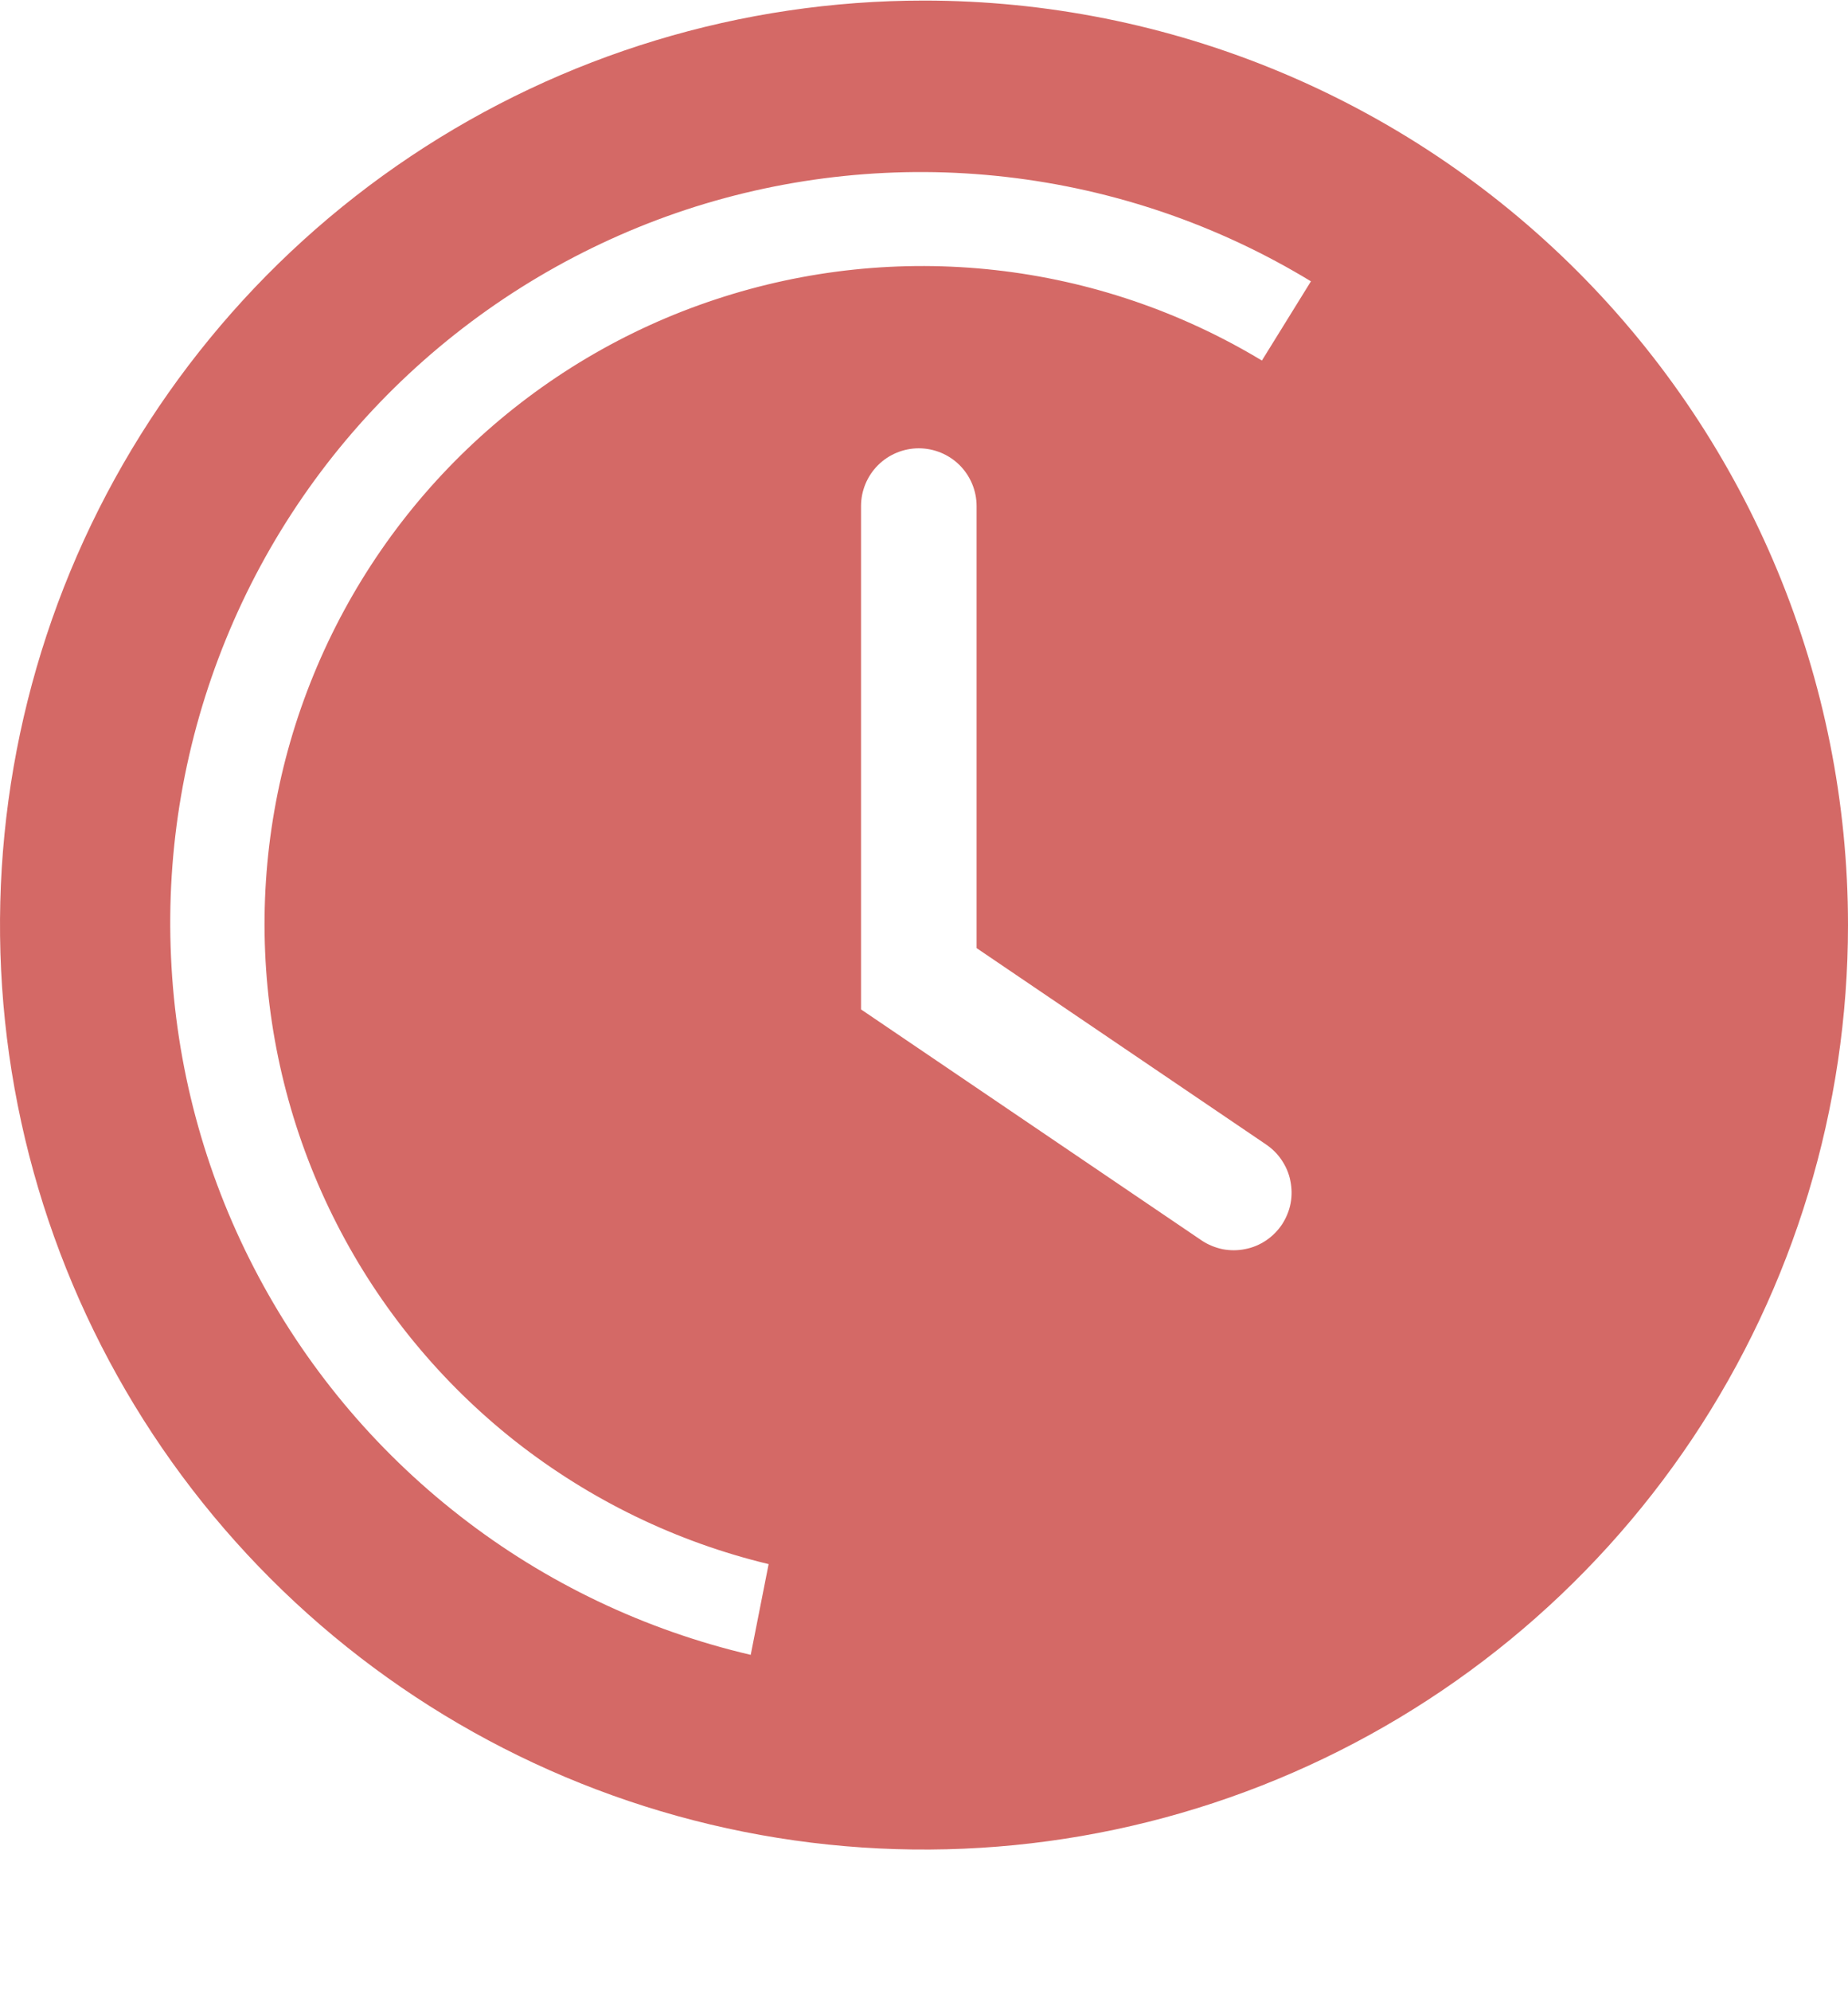 <svg width="13" height="14" viewBox="0 0 13 14" fill="none" xmlns="http://www.w3.org/2000/svg">
<path d="M6.5 0.004C5.214 0.004 3.958 0.385 2.889 1.099C1.82 1.813 0.987 2.829 0.495 4.016C0.003 5.204 -0.126 6.511 0.125 7.772C0.376 9.033 0.995 10.191 1.904 11.1C2.813 12.009 3.971 12.628 5.232 12.879C6.493 13.13 7.8 13.001 8.987 12.509C10.175 12.017 11.19 11.184 11.905 10.115C12.619 9.046 13 7.789 13 6.504C13 4.78 12.315 3.126 11.096 1.907C9.877 0.688 8.224 0.004 6.5 0.004V0.004ZM9.019 8.608C8.989 8.653 8.951 8.691 8.907 8.721C8.862 8.751 8.813 8.772 8.76 8.782C8.708 8.793 8.654 8.793 8.601 8.783C8.549 8.772 8.499 8.752 8.454 8.722L6.057 7.097V3.558C6.057 3.451 6.1 3.347 6.176 3.271C6.252 3.195 6.356 3.152 6.463 3.152C6.571 3.152 6.675 3.195 6.751 3.271C6.827 3.347 6.87 3.451 6.87 3.558V6.666L8.901 8.043C8.946 8.073 8.985 8.11 9.015 8.155C9.045 8.199 9.067 8.249 9.077 8.301C9.088 8.354 9.089 8.408 9.079 8.46C9.069 8.513 9.048 8.563 9.019 8.608V8.608ZM8.877 2.535C8.305 2.19 7.666 1.973 7.002 1.899C6.339 1.825 5.668 1.895 5.034 2.105C4.4 2.314 3.82 2.659 3.332 3.114C2.844 3.569 2.46 4.125 2.207 4.742C1.953 5.36 1.837 6.025 1.865 6.692C1.893 7.358 2.065 8.011 2.369 8.605C2.673 9.2 3.102 9.721 3.626 10.134C4.151 10.546 4.758 10.841 5.407 10.997L5.281 11.635C4.537 11.461 3.839 11.129 3.236 10.659C2.633 10.19 2.139 9.596 1.788 8.917C1.436 8.238 1.237 7.492 1.203 6.728C1.168 5.965 1.3 5.203 1.589 4.495C1.877 3.788 2.316 3.151 2.875 2.63C3.434 2.109 4.099 1.715 4.824 1.475C5.55 1.236 6.319 1.157 7.078 1.244C7.838 1.331 8.569 1.581 9.222 1.978L8.877 2.535Z" fill="#D46966"/>
</svg>
